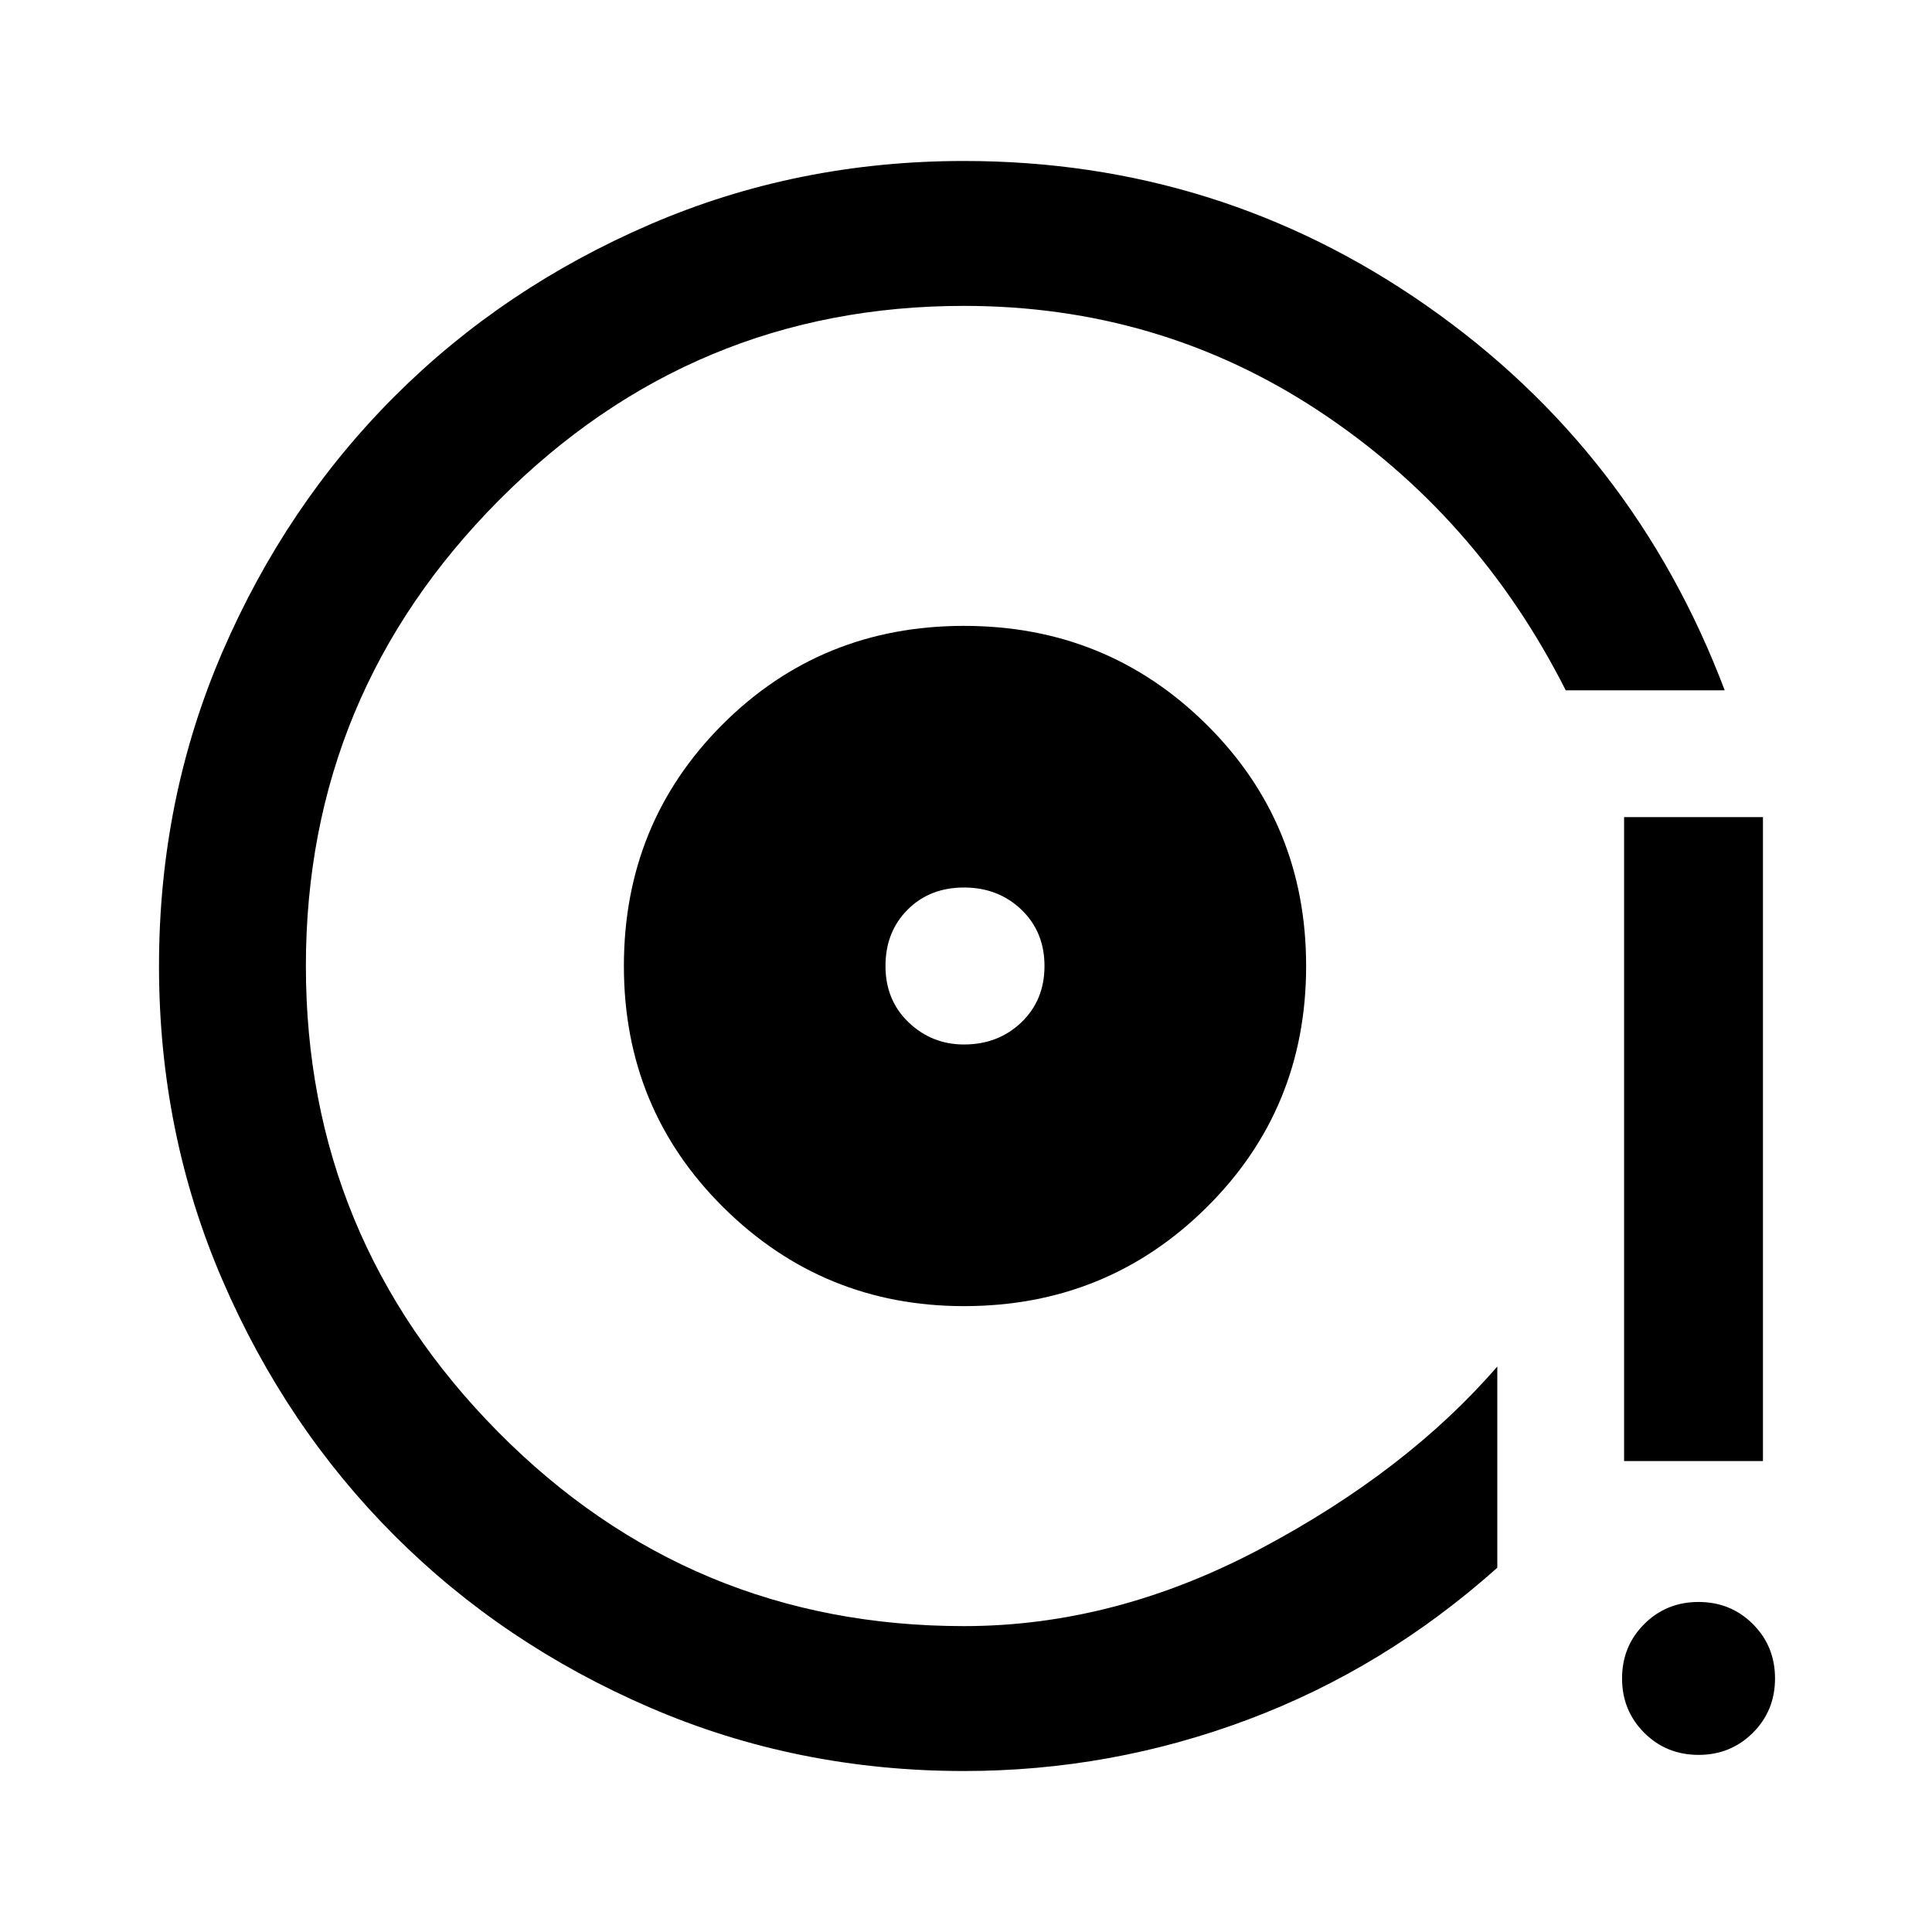 <svg xmlns="http://www.w3.org/2000/svg" height="40" width="40"><path d="M19.958 27.042Q22.917 27.042 24.979 25Q27.042 22.958 27.042 20Q27.042 17.042 24.979 15Q22.917 12.958 19.958 12.958Q17 12.958 14.958 15Q12.917 17.042 12.917 20Q12.917 22.958 14.979 25Q17.042 27.042 19.958 27.042ZM19.958 21.625Q19.292 21.625 18.812 21.167Q18.333 20.708 18.333 20Q18.333 19.292 18.792 18.833Q19.25 18.375 19.958 18.375Q20.667 18.375 21.146 18.833Q21.625 19.292 21.625 20Q21.625 20.708 21.146 21.167Q20.667 21.625 19.958 21.625ZM19.958 36.667Q16.5 36.667 13.458 35.354Q10.417 34.042 8.167 31.792Q5.917 29.542 4.604 26.5Q3.292 23.458 3.292 20Q3.292 16.542 4.604 13.5Q5.917 10.458 8.167 8.208Q10.417 5.958 13.458 4.646Q16.5 3.333 19.958 3.333Q25.25 3.333 29.542 6.333Q33.833 9.333 35.708 14.292H32.417Q30.583 10.667 27.292 8.5Q24 6.333 19.958 6.333Q14.333 6.333 10.333 10.354Q6.333 14.375 6.333 20Q6.333 25.625 10.312 29.646Q14.292 33.667 19.958 33.667Q23.083 33.667 26.104 32.062Q29.125 30.458 31 28.292V32.458Q28.667 34.542 25.833 35.604Q23 36.667 19.958 36.667ZM33.625 30.25V16.917H36.5V30.25ZM35.167 36.333Q34.5 36.333 34.042 35.875Q33.583 35.417 33.583 34.75Q33.583 34.083 34.042 33.625Q34.5 33.167 35.167 33.167Q35.833 33.167 36.292 33.625Q36.75 34.083 36.75 34.75Q36.75 35.417 36.292 35.875Q35.833 36.333 35.167 36.333ZM19.708 19.75Q19.708 19.75 19.708 19.75Q19.708 19.75 19.708 19.75Q19.708 19.75 19.708 19.75Q19.708 19.75 19.708 19.75Q19.708 19.75 19.708 19.75Q19.708 19.75 19.708 19.75Q19.708 19.75 19.708 19.75Q19.708 19.75 19.708 19.75Q19.708 19.75 19.708 19.75Q19.708 19.75 19.708 19.75Z"/></svg>